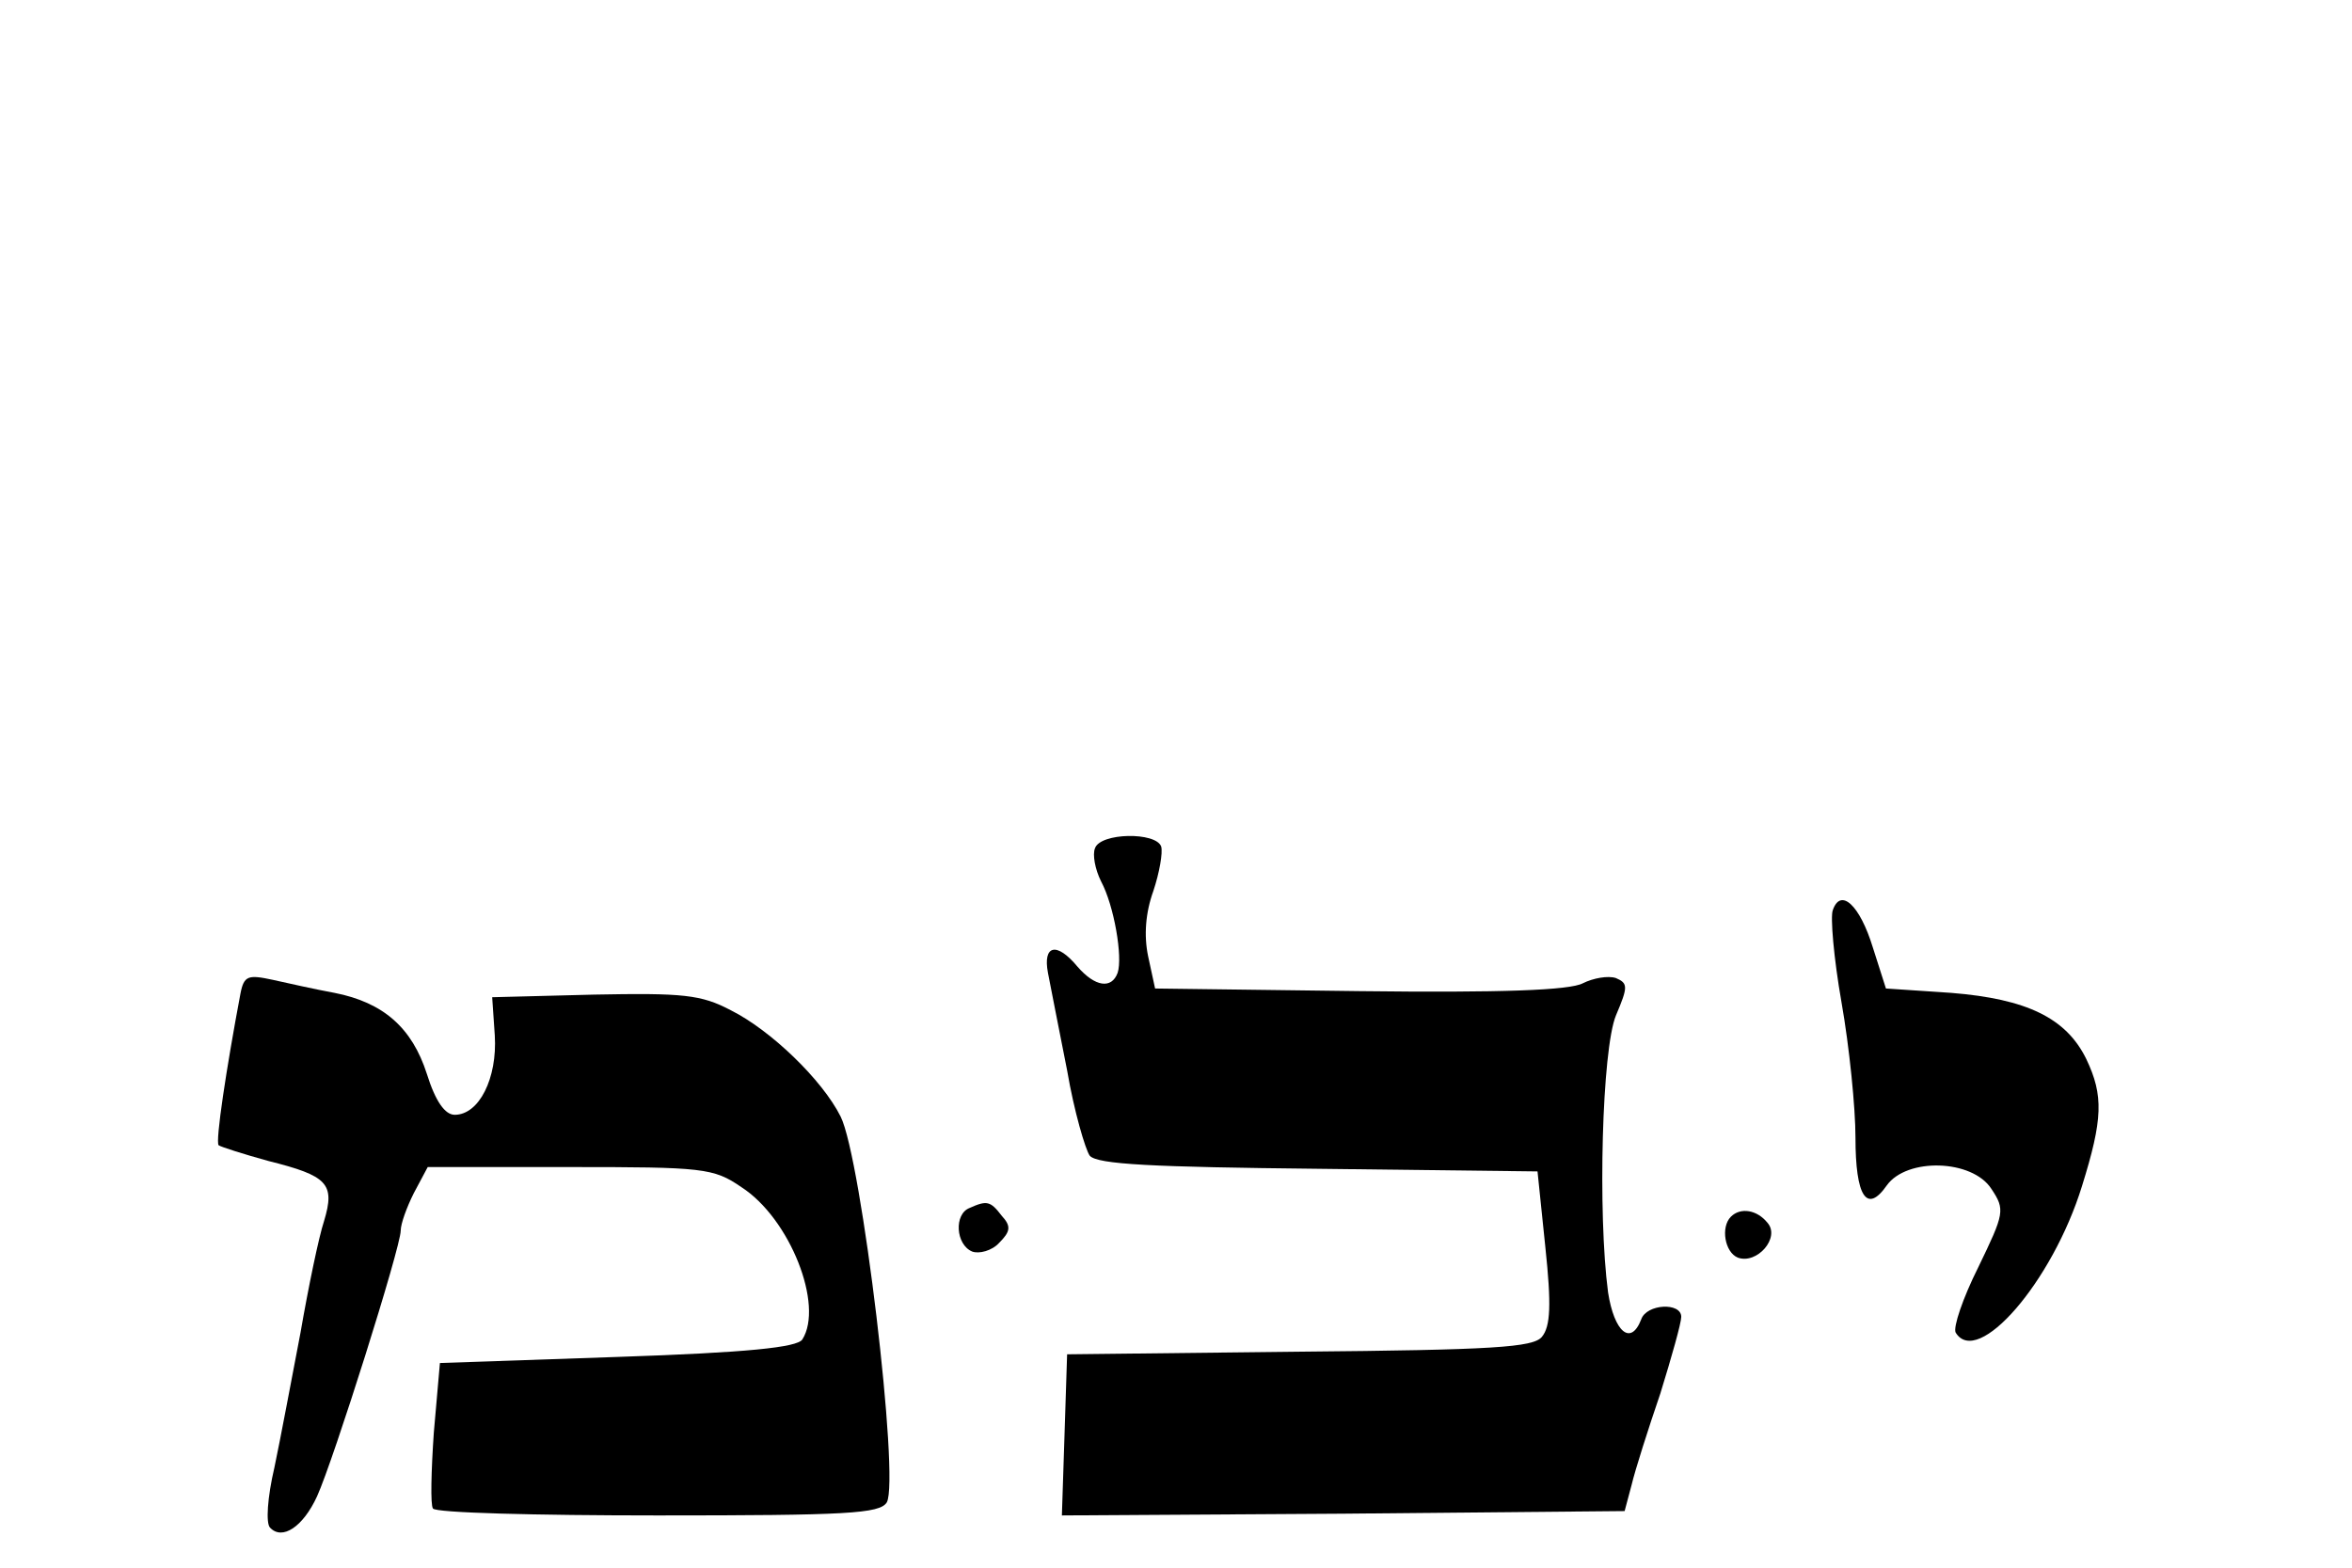 <?xml version="1.0" standalone="no"?>
<!DOCTYPE svg PUBLIC "-//W3C//DTD SVG 20010904//EN"
 "http://www.w3.org/TR/2001/REC-SVG-20010904/DTD/svg10.dtd">
<svg version="1.0" xmlns="http://www.w3.org/2000/svg"
   viewBox="0 -88 270 180"
 preserveAspectRatio="xMidYMid meet">

<g transform="translate(0,124) scale(0.1,-0.1)"
stroke="none">
<path d="M1257 1146 c-3 -7 0 -24 7 -38 15 -28 25 -87 19 -105 -7 -19 -26 -16
-46 7 -24 29 -40 25 -34 -7 3 -16 13 -66 22 -112 8 -47 21 -91 26 -98 9 -10
72 -13 263 -15 l251 -3 9 -87 c7 -66 6 -91 -4 -103 -10 -12 -55 -15 -279 -17
l-266 -3 -3 -93 -3 -92 323 2 323 3 8 30 c4 17 19 64 33 105 13 42 24 81 24
88 0 17 -40 15 -46 -3 -12 -31 -31 -14 -38 31 -12 91 -7 279 9 318 14 33 14
37 0 43 -9 3 -26 0 -38 -6 -15 -8 -93 -11 -257 -9 l-234 3 -8 37 c-5 24 -3 50
6 75 7 21 11 44 9 51 -6 17 -70 16 -76 -2z"/>
<path d="M2104 1075 c-3 -7 1 -55 10 -106 9 -51 16 -121 16 -155 0 -68 13 -88
36 -55 23 32 98 30 120 -4 16 -24 15 -28 -15 -90 -18 -36 -29 -69 -26 -75 25
-41 111 58 145 168 24 77 25 104 5 146 -23 47 -68 69 -155 76 l-75 5 -15 47
c-15 49 -37 69 -46 43z"/>
<path d="M276 979 c-16 -85 -29 -170 -25 -174 3 -2 28 -10 57 -18 68 -17 77
-26 64 -69 -6 -18 -18 -76 -27 -128 -10 -52 -23 -122 -30 -155 -8 -34 -10 -64
-5 -69 14 -15 38 1 54 36 19 42 96 286 96 305 0 8 7 27 15 43 l16 30 163 0
c153 0 165 -1 197 -23 56 -36 95 -136 70 -175 -6 -9 -62 -15 -212 -20 l-204
-7 -7 -80 c-3 -44 -4 -83 -1 -87 2 -5 118 -8 258 -8 217 0 255 2 263 15 15 27
-29 395 -53 443 -21 42 -80 99 -126 122 -34 18 -55 20 -157 18 l-117 -3 3 -44
c3 -49 -18 -91 -46 -91 -11 0 -22 15 -32 47 -17 53 -50 82 -106 93 -22 4 -53
11 -71 15 -28 6 -33 5 -37 -16z"/>
<path d="M1113 733 c-18 -7 -16 -42 3 -50 8 -3 23 1 31 10 13 13 14 19 3 31
-13 17 -17 18 -37 9z"/>
<path d="M1987 723 c-12 -12 -7 -41 8 -47 22 -8 49 23 34 40 -12 15 -31 18
-42 7z"/>
</g>
</svg>
